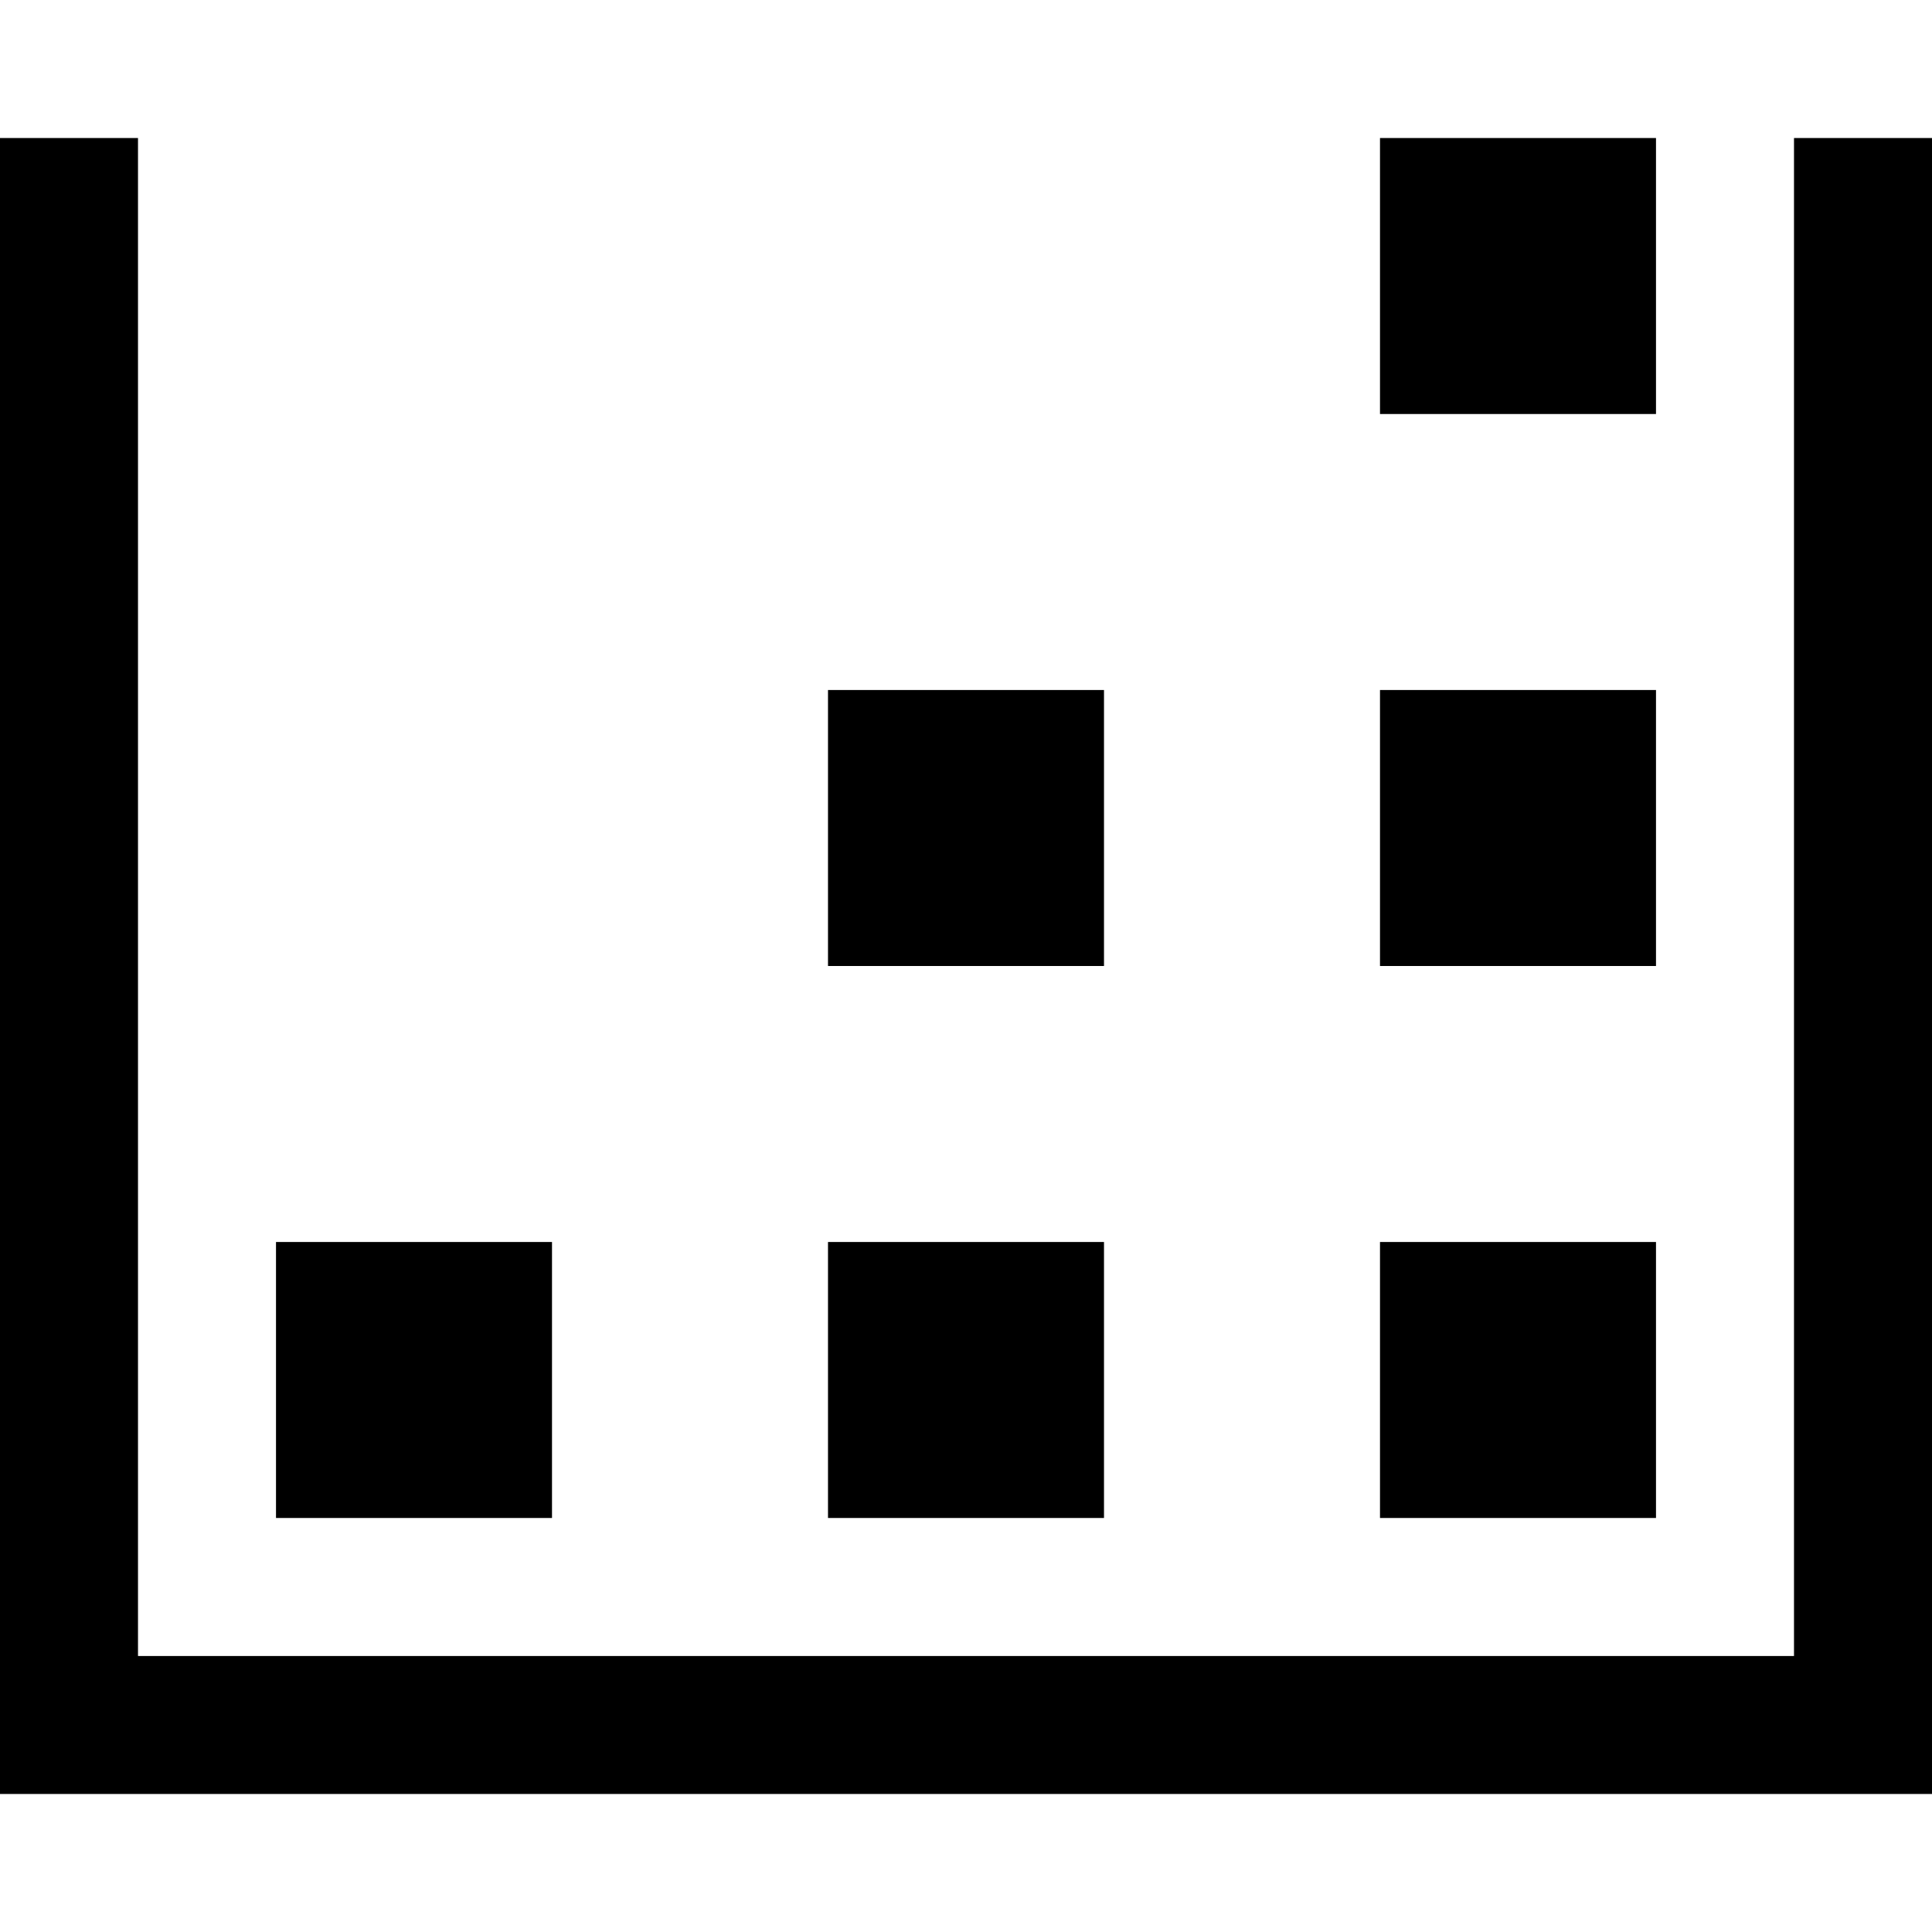 <svg xmlns="http://www.w3.org/2000/svg" viewBox="0 0 448 448"><path d="M448 416H0V32h32v352h384V32h32v384zM128 288H64v64h64v-64zm128 0h-64v64h64v-64zm0-128h-64v64h64v-64zm128 128h-64v64h64v-64zm0-128h-64v64h64v-64zm0-128h-64v64h64V32z"/></svg>
